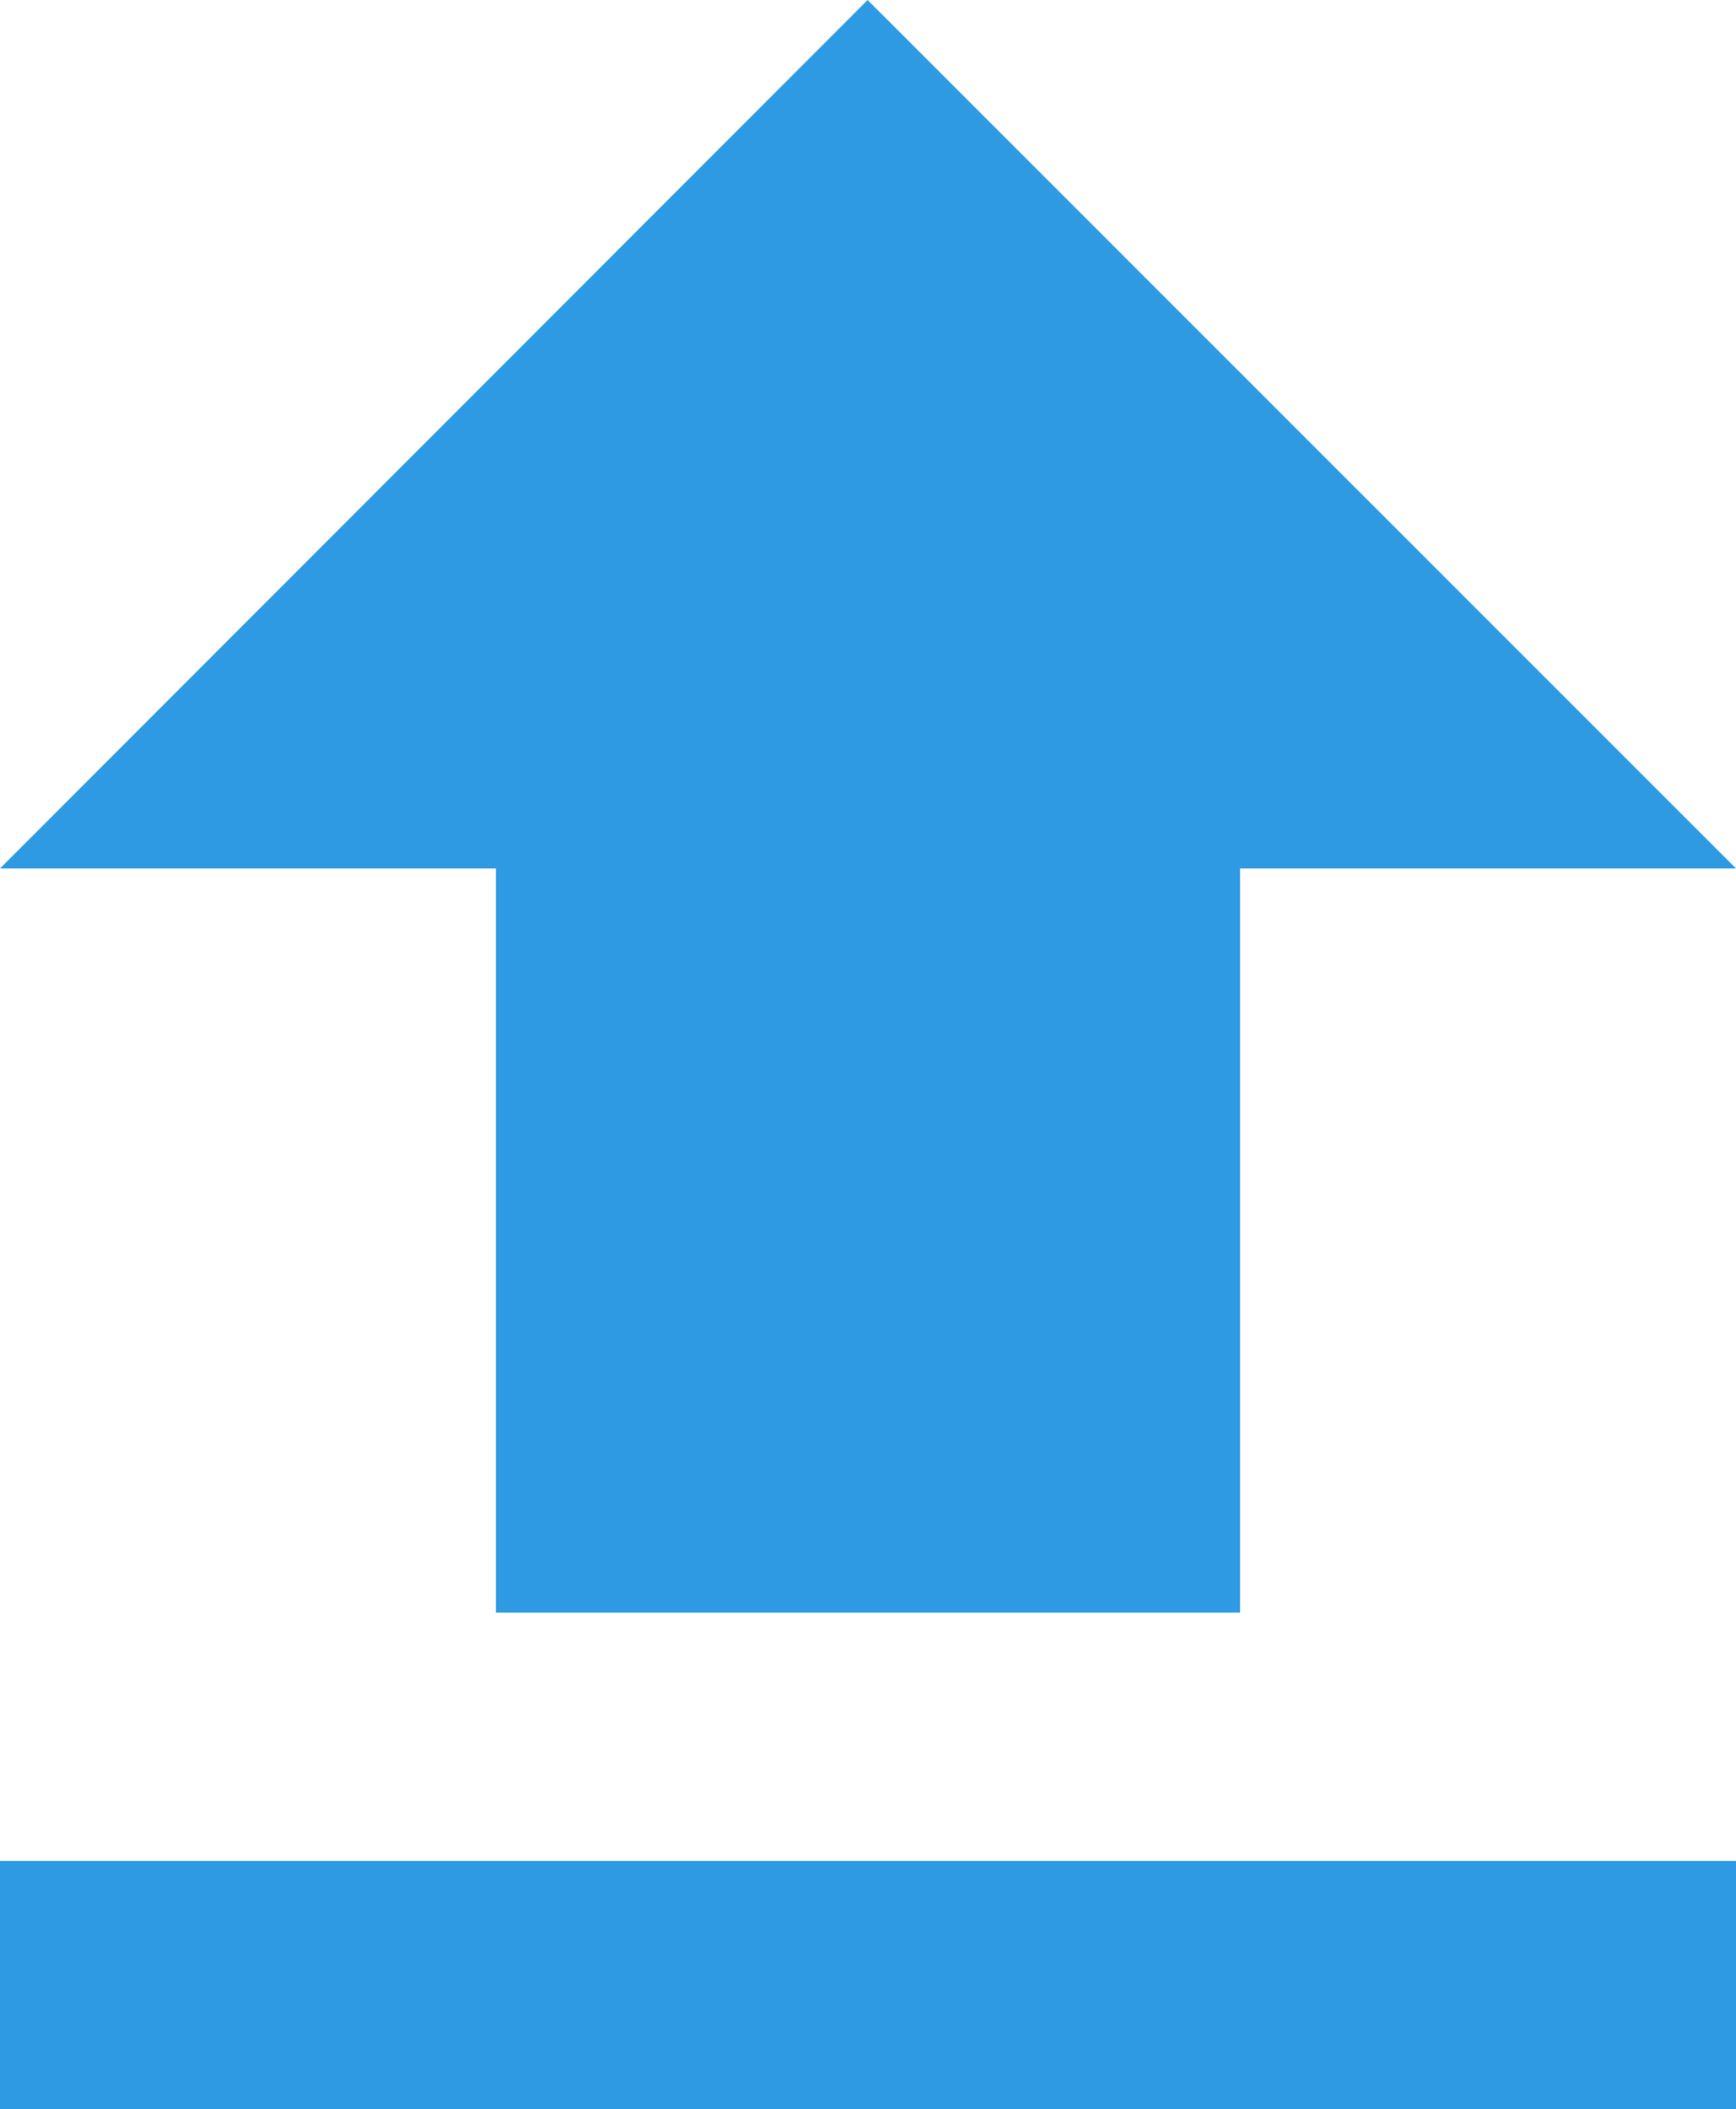 <svg xmlns="http://www.w3.org/2000/svg" width="6.903" height="8.383" viewBox="0 0 6.903 8.383">
  <g id="upload-button" transform="translate(-38.25)">
    <g id="file-upload" transform="translate(38.25)">
      <path id="Path_422" data-name="Path 422" d="M40.222,6.41h2.959V3.452h1.972L41.7,0,38.25,3.452h1.972Z" transform="translate(-38.25)" fill="#2d9ae3"/>
      <rect id="Rectangle_16919" data-name="Rectangle 16919" width="6.903" height="0.986" transform="translate(0 7.397)" fill="#2d9ae3"/>
    </g>
  </g>
</svg>
